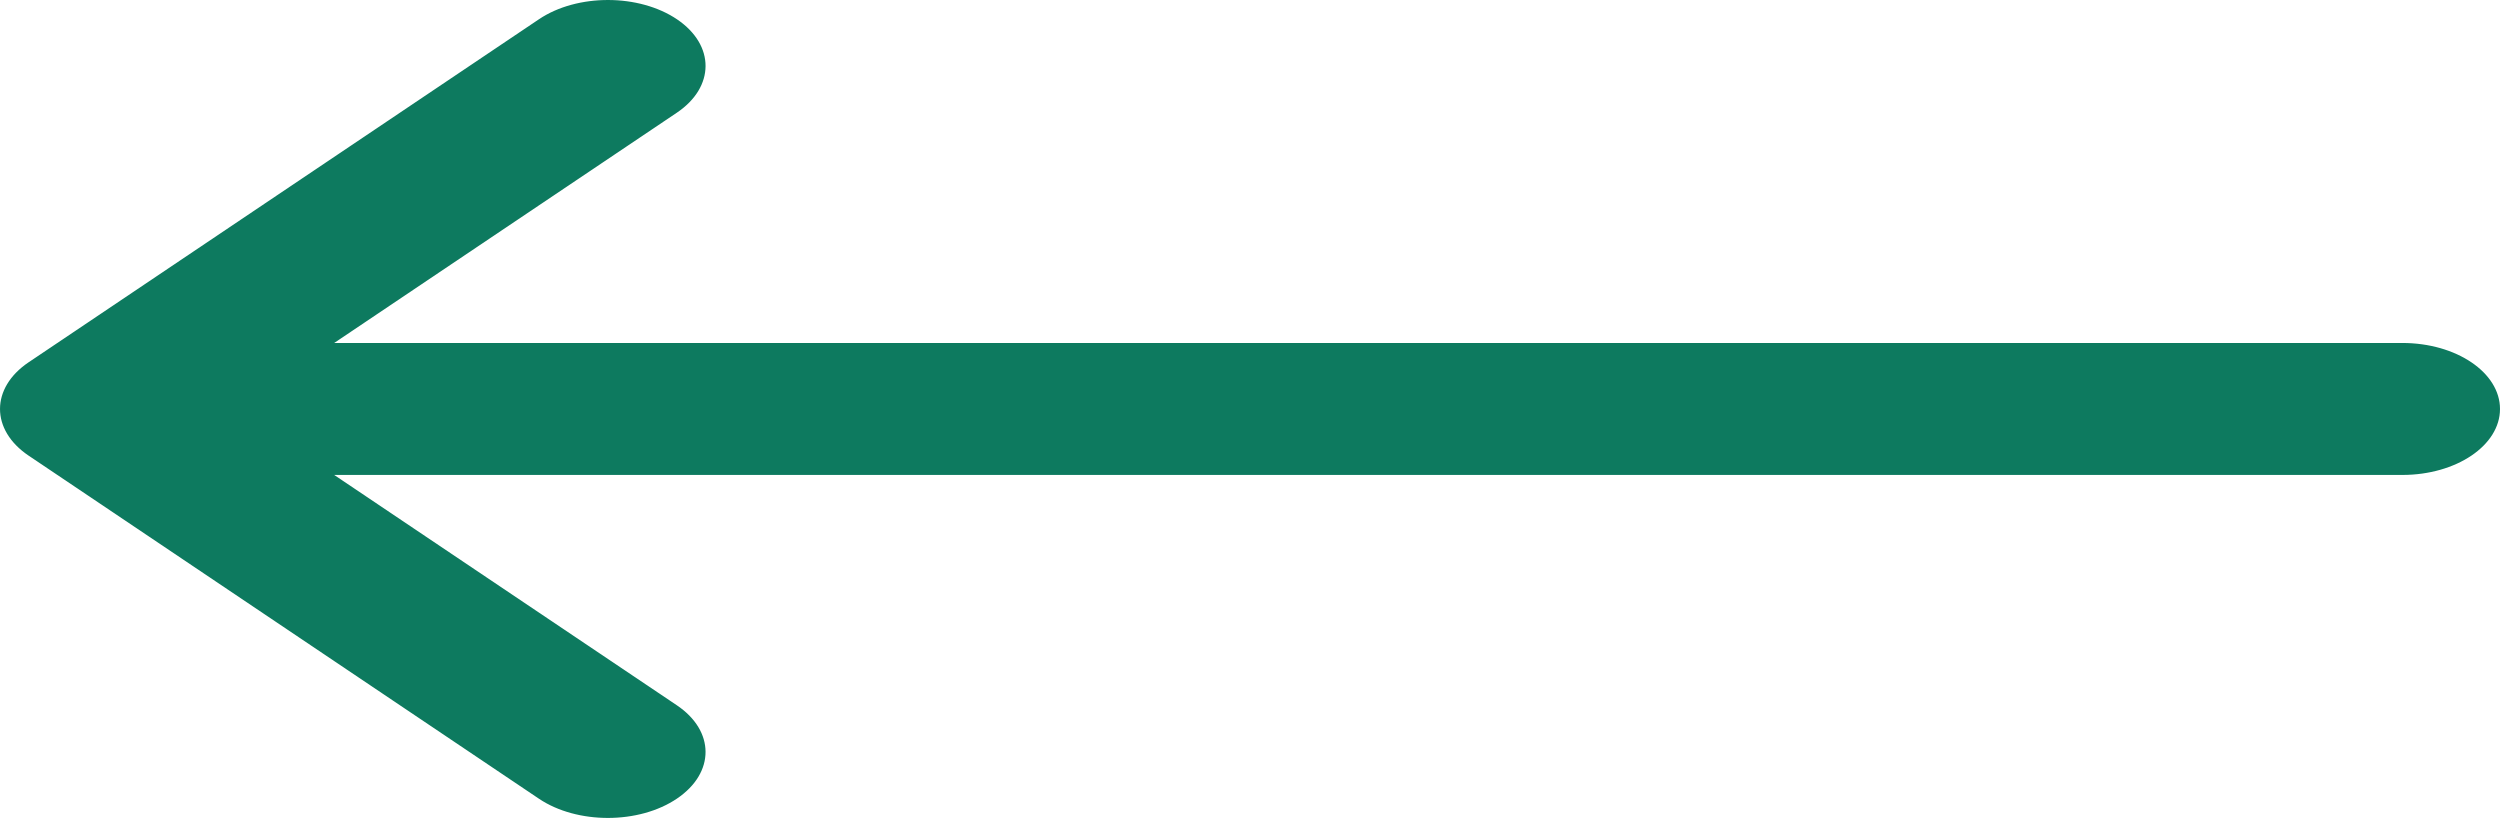 <svg width="42" height="14" viewBox="0 0 42 14" fill="none" xmlns="http://www.w3.org/2000/svg">
<path d="M40.359 5.762H5.614L11.37 1.894C12.012 1.462 12.015 0.76 11.376 0.326C10.736 -0.107 9.698 -0.109 9.055 0.323L0.483 6.085C0.482 6.086 0.482 6.086 0.481 6.086C-0.159 6.518 -0.161 7.222 0.481 7.655C0.482 7.655 0.482 7.656 0.483 7.656L9.055 13.419C9.697 13.85 10.736 13.849 11.375 13.415C12.015 12.981 12.012 12.279 11.37 11.848L5.614 7.979H40.359C41.266 7.979 42 7.483 42 6.871C42 6.259 41.266 5.762 40.359 5.762Z" fill="#0D7A5F"/>
</svg>
